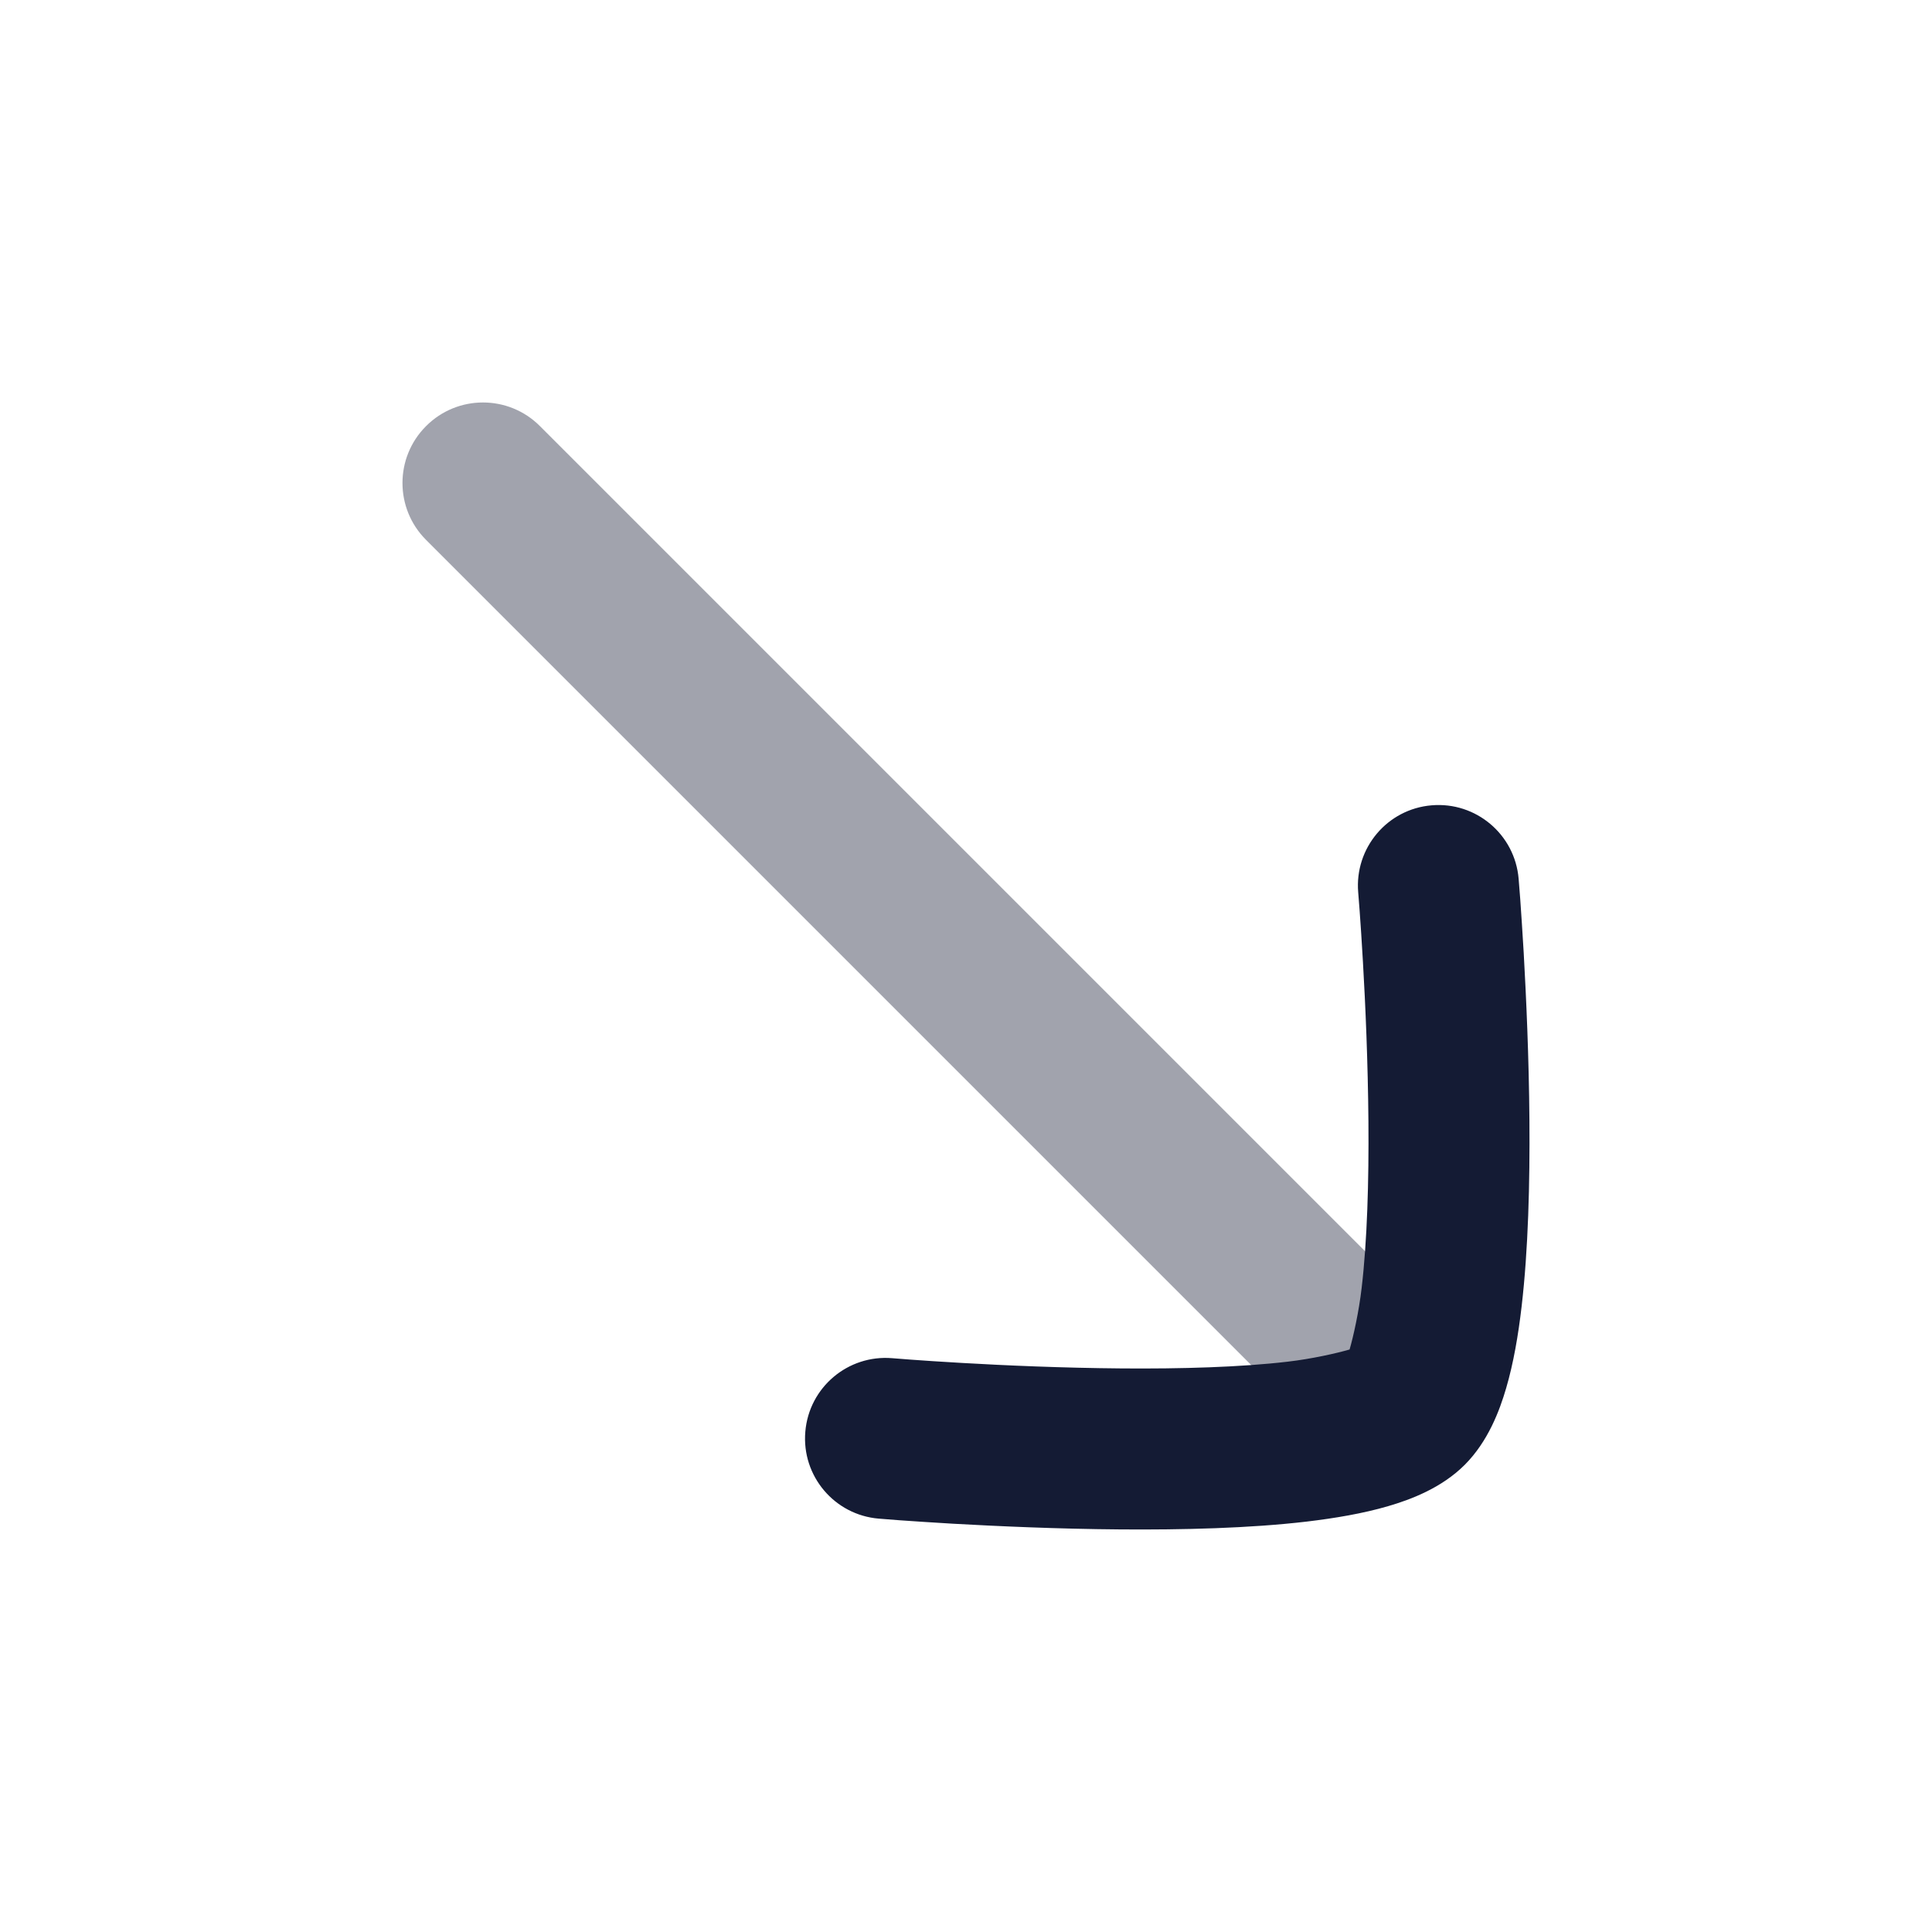 <svg width="24" height="24" viewBox="0 0 24 24" fill="none" xmlns="http://www.w3.org/2000/svg">
<path opacity="0.4" fill-rule="evenodd" clip-rule="evenodd" d="M17.707 17.707C18.098 17.317 18.098 16.683 17.707 16.293L6.707 5.293C6.317 4.902 5.683 4.902 5.293 5.293C4.902 5.683 4.902 6.317 5.293 6.707L16.293 17.707C16.683 18.098 17.317 18.098 17.707 17.707Z" fill="#141B34"/>
<path d="M17.244 18.71C17.525 18.628 17.907 18.485 18.196 18.196C18.485 17.906 18.628 17.525 18.71 17.244C18.801 16.934 18.861 16.583 18.902 16.23C18.985 15.521 19.005 14.689 18.999 13.916C18.993 13.136 18.959 12.388 18.928 11.836C18.912 11.56 18.896 11.331 18.885 11.171C18.879 11.092 18.869 10.962 18.865 10.918L18.865 10.917C18.819 10.366 18.335 9.957 17.784 10.004C17.234 10.05 16.826 10.534 16.872 11.084C16.875 11.123 16.884 11.241 16.89 11.316C16.901 11.468 16.916 11.686 16.931 11.951C16.962 12.482 16.993 13.196 16.999 13.931C17.005 14.673 16.984 15.41 16.915 15.998C16.881 16.293 16.812 16.603 16.765 16.764C16.603 16.811 16.293 16.881 15.998 16.915C15.41 16.984 14.673 17.005 13.931 16.999C13.196 16.993 12.482 16.962 11.951 16.931C11.686 16.916 11.468 16.901 11.316 16.89C11.241 16.884 11.124 16.875 11.084 16.872C10.534 16.826 10.05 17.234 10.004 17.785C9.957 18.335 10.366 18.819 10.916 18.865L10.918 18.865C10.964 18.869 11.093 18.879 11.171 18.885C11.331 18.896 11.56 18.912 11.836 18.928C12.388 18.959 13.136 18.993 13.916 18.999C14.689 19.005 15.521 18.985 16.23 18.902C16.583 18.86 16.934 18.801 17.244 18.71Z" fill="#141B34"/>
</svg>
